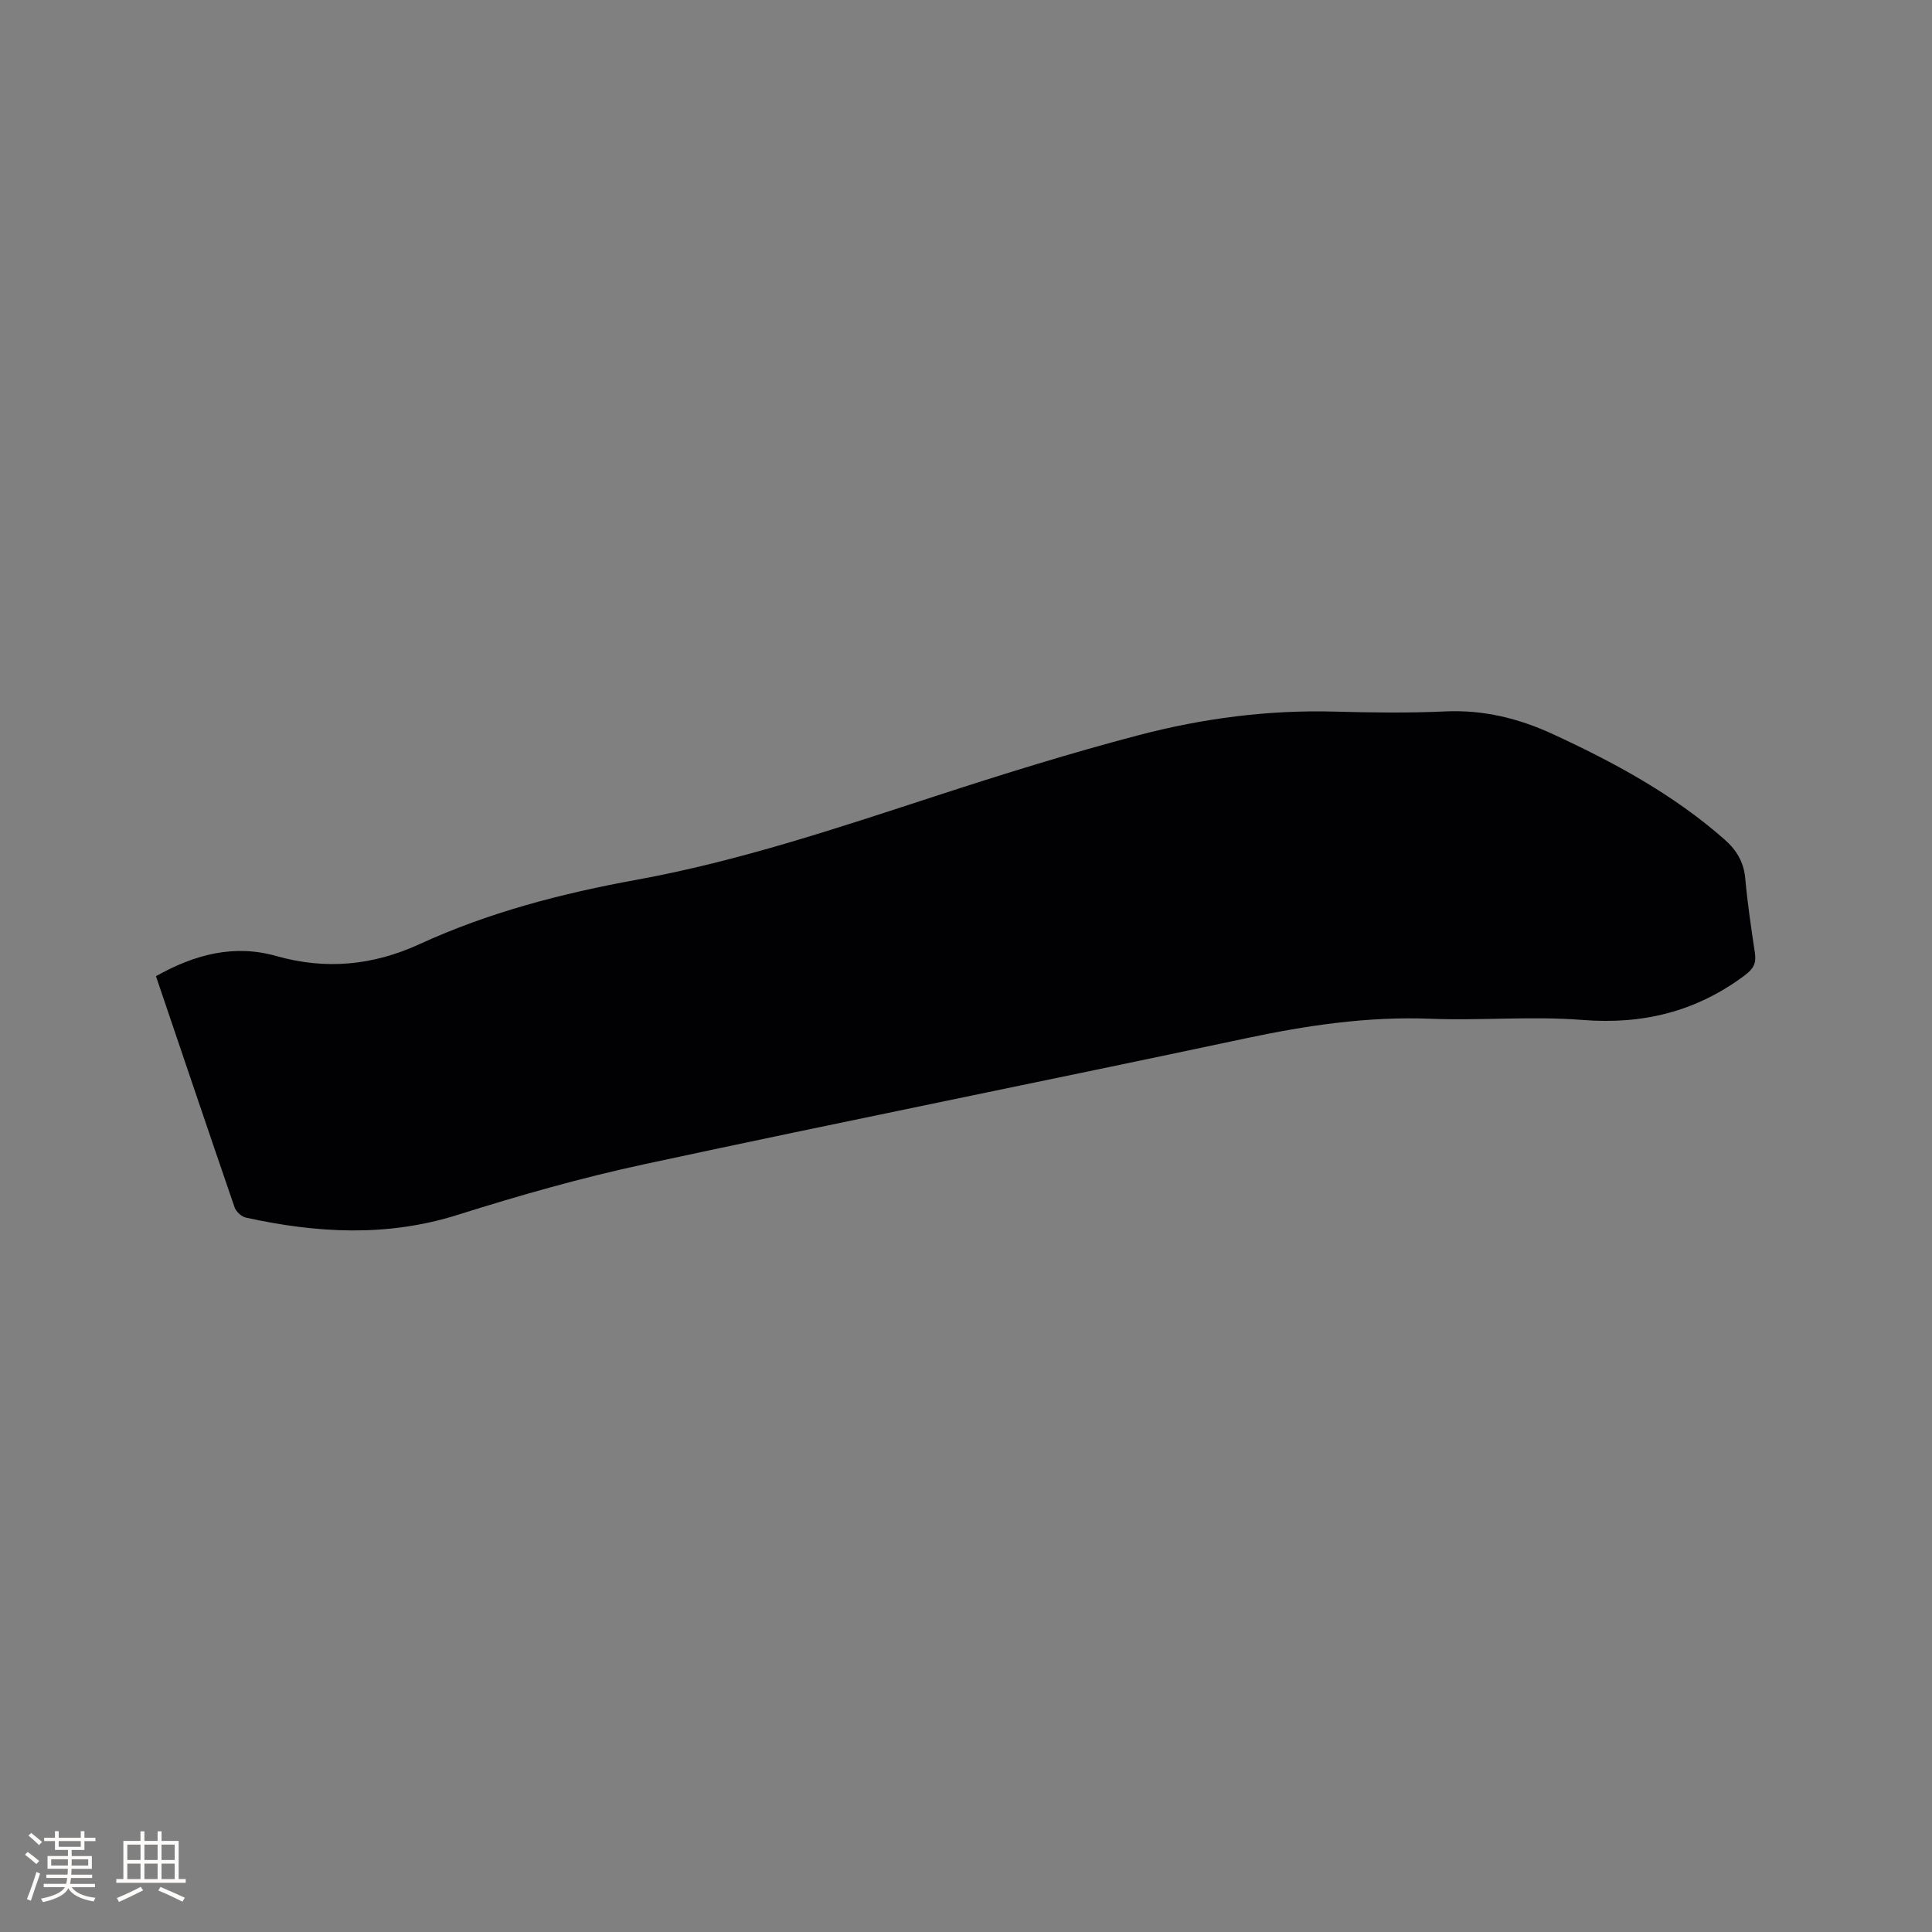 <svg enable-background="new 0 0 400 400" viewBox="0 0 400 400" xmlns="http://www.w3.org/2000/svg"><rect x="0" y="0" width="400" height="400" fill="#808080" stroke="none"/><path d="m32.29 202.11c7.97-4.49 16.14-6.66 24.9-4.18 10.27 2.91 20.03 1.97 29.68-2.46 14.33-6.58 29.47-10.51 44.94-13.32 21.11-3.85 41.38-10.65 61.72-17.28 13.98-4.56 28.04-8.94 42.25-12.67 13.23-3.47 26.79-5.25 40.58-4.87 7.63.21 15.28.31 22.9-.04 7.86-.36 15.15 1.44 22.15 4.66 12.73 5.87 25.01 12.5 35.63 21.85 2.51 2.21 4 4.69 4.3 8.11.46 5.17 1.24 10.31 2 15.44.31 2.11-.32 3.25-2.14 4.61-10.04 7.49-21.06 10.2-33.57 9.21-10.43-.83-21 .16-31.48-.25-13.04-.51-25.69 1.39-38.39 4.09-41.43 8.81-82.96 17.12-124.36 26.03-13.02 2.8-25.89 6.46-38.6 10.47-14.69 4.64-29.24 3.8-43.91.58-.9-.2-2.01-1.23-2.32-2.12-5.44-15.81-10.78-31.65-16.28-47.86z" fill="#010103"/><g fill="#fcfbfa"><path d="m5.17 384 .55-.58c.85.61 1.65 1.24 2.4 1.87l-.59.64c-.83-.73-1.62-1.38-2.36-1.93m1.22 9.53-.82-.34c.71-1.76 1.37-3.64 1.98-5.63.24.13.5.25.76.36-.6 1.67-1.24 3.54-1.92 5.61m-.5-13.5.57-.54c.56.44 1.31 1.06 2.26 1.87l-.64.64c-.68-.66-1.41-1.32-2.19-1.97m3.25.46h2.24v-1.36h.77v1.36h4.57v-1.36h.76v1.36h2.28v.69h-2.28v1.84h-2.64v1.26h4.18v2.64h-4.21c0 .45-.02.86-.05 1.21h4.32v.69h-4.38c-.04.34-.1.75-.19 1.22h5.15v.69h-4.82c.87 1.19 2.51 1.92 4.93 2.19-.17.31-.3.57-.37.76-2.77-.49-4.52-1.41-5.26-2.76-.56 1.26-2.3 2.23-5.24 2.9-.12-.24-.26-.48-.43-.72 2.73-.55 4.38-1.34 4.96-2.38h-4.38v-.69h4.65c.1-.38.17-.79.21-1.22h-4.32v-.69h4.4c.03-.34.05-.75.05-1.21h-4.2v-2.64h4.23v-1.26h-2.69v-1.84h-2.24zm1.46 4.46v1.29h3.45c.01-.4.02-.57.01-.53v-.32-.45h-3.46zm1.55-2.59h4.57v-1.19h-4.57zm6.11 2.59h-3.42v.77c-.01.19-.01.37-.02.53h3.44z"/><path d="m32.63 379.16h.82v1.98h3.54v7.89h1.46v.78h-14.37v-.78h1.46v-7.89h3.54v-1.98h.82v1.98h2.73zm-3.49 11.48.5.73c-1.61.82-3.28 1.63-5 2.41-.13-.27-.28-.55-.44-.82 1.75-.72 3.4-1.49 4.94-2.32m-2.78-5.55h2.73v-3.18h-2.73zm0 3.95h2.73v-3.2h-2.73zm3.54-3.95h2.73v-3.18h-2.73zm0 3.95h2.73v-3.2h-2.73zm7.89 4.68c-1.84-.92-3.51-1.7-5.02-2.32l.45-.73c1.89.8 3.57 1.55 5.04 2.23zm-1.62-11.81h-2.73v3.18h2.73zm-2.73 7.13h2.73v-3.2h-2.73z"/></g></svg>